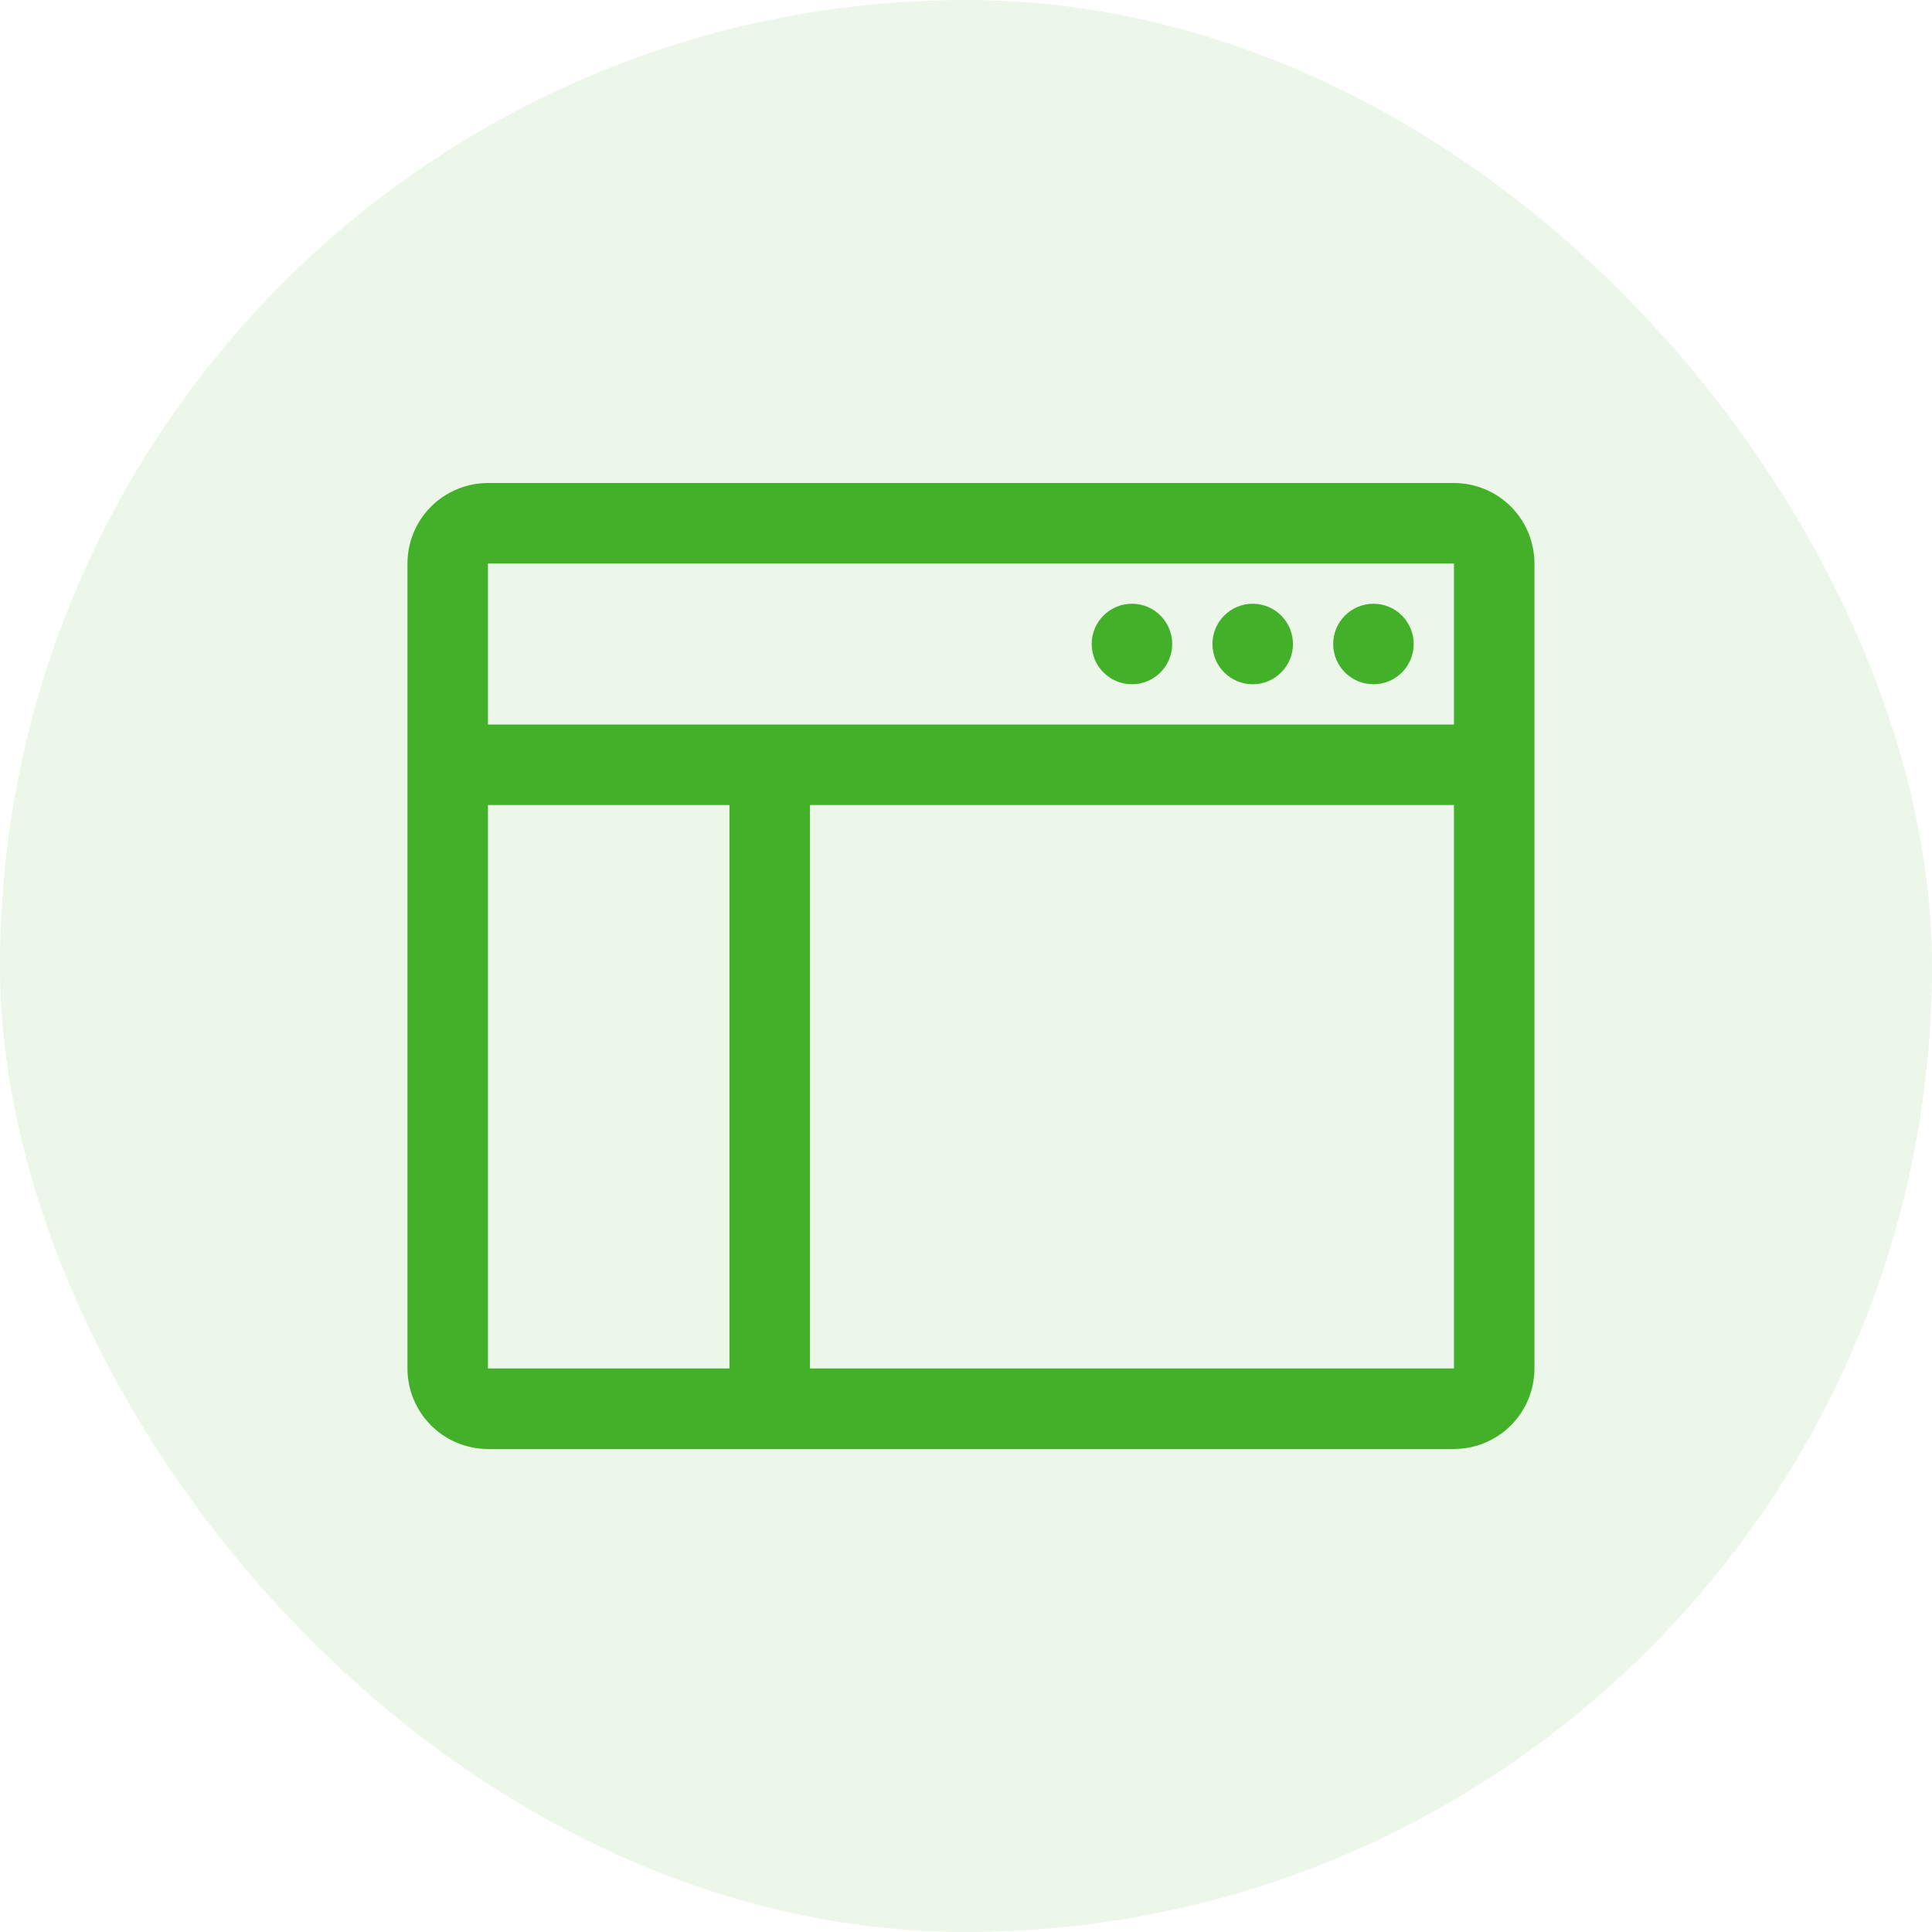 <svg width="48" height="48" viewBox="0 0 48 48" fill="none" xmlns="http://www.w3.org/2000/svg">
<rect width="48" height="48" rx="24" fill="#43B02A" fill-opacity="0.1"/>
<path d="M28.123 17C28.676 17 29.123 16.552 29.123 16C29.123 15.448 28.676 15 28.123 15C27.571 15 27.123 15.448 27.123 16C27.123 16.552 27.571 17 28.123 17Z" fill="#43B02A"/>
<path d="M31.123 17C31.676 17 32.123 16.552 32.123 16C32.123 15.448 31.676 15 31.123 15C30.571 15 30.123 15.448 30.123 16C30.123 16.552 30.571 17 31.123 17Z" fill="#43B02A"/>
<path d="M34.123 17C34.676 17 35.123 16.552 35.123 16C35.123 15.448 34.676 15 34.123 15C33.571 15 33.123 15.448 33.123 16C33.123 16.552 33.571 17 34.123 17Z" fill="#43B02A"/>
<path d="M36.123 12H12.123C11.593 12.001 11.085 12.211 10.71 12.586C10.335 12.961 10.124 13.47 10.123 14V34C10.124 34.53 10.335 35.039 10.71 35.414C11.085 35.789 11.593 35.999 12.123 36H36.123C36.654 35.999 37.162 35.789 37.537 35.414C37.912 35.039 38.123 34.53 38.123 34V14C38.123 13.47 37.912 12.961 37.537 12.586C37.162 12.211 36.654 12.001 36.123 12V12ZM36.123 14V18H12.123V14H36.123ZM12.123 20H18.123V34H12.123V20ZM20.123 34V20H36.123V34H20.123Z" fill="#43B02A"/>
</svg>
